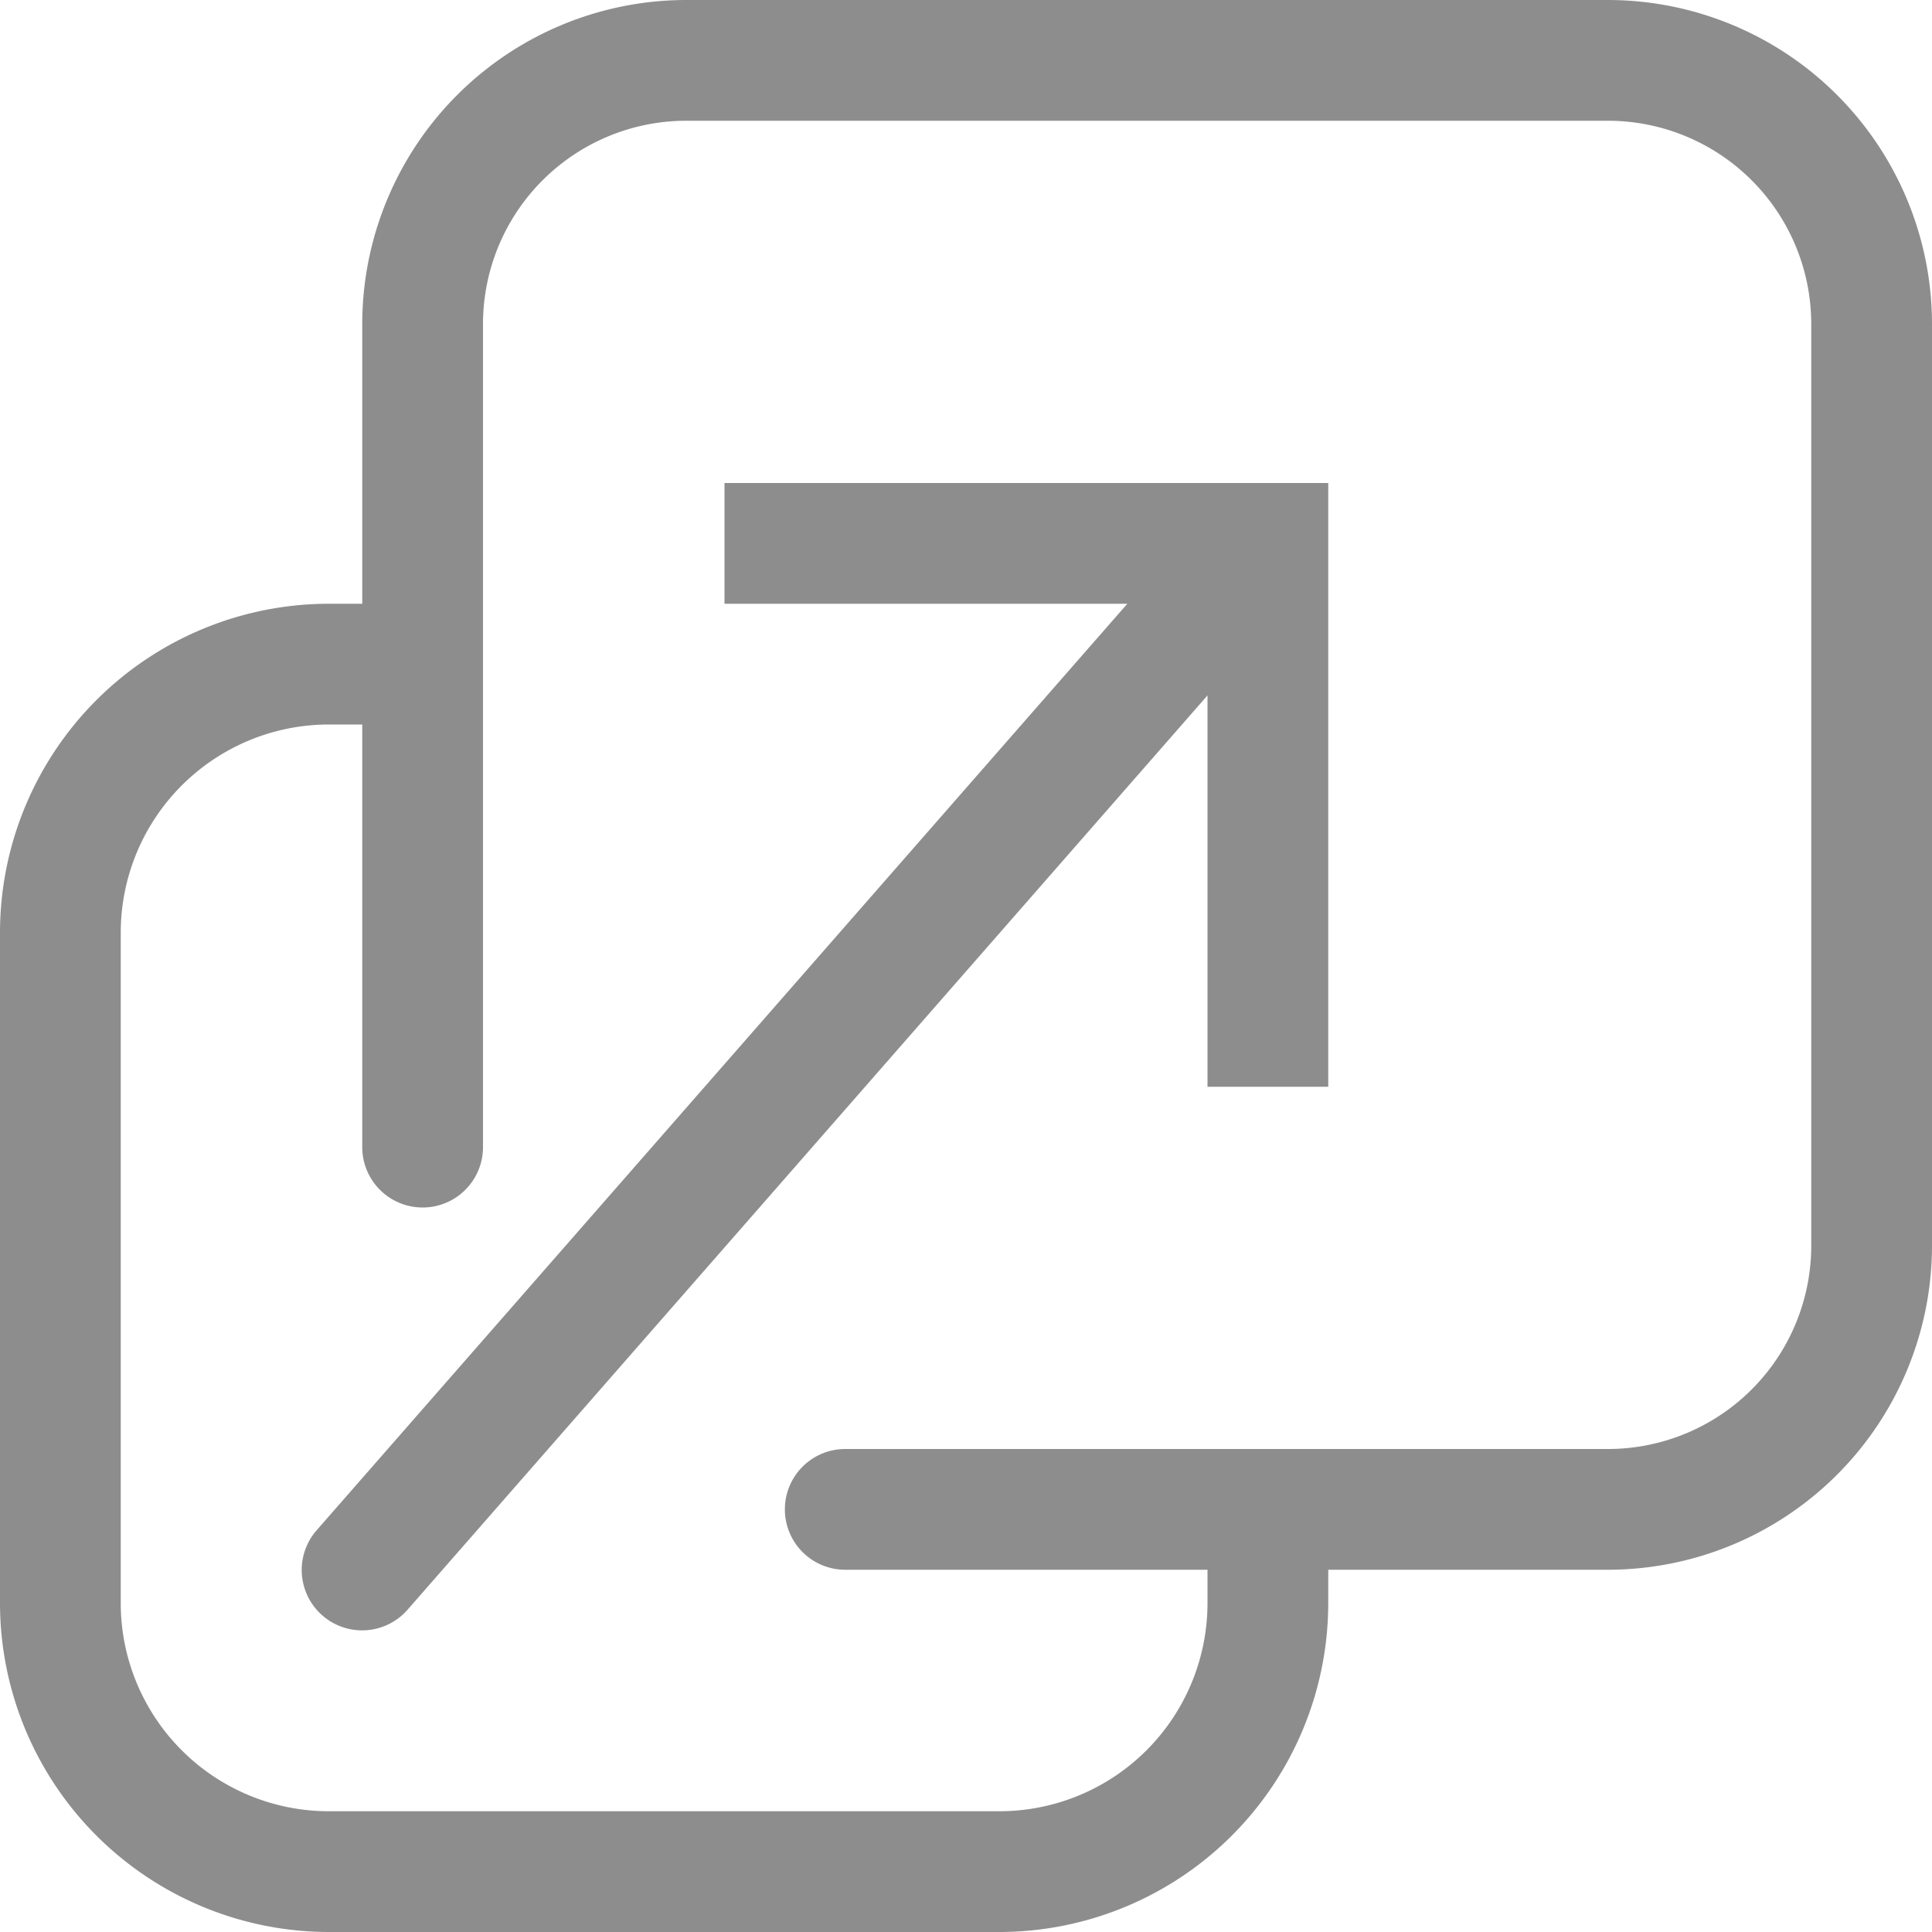 <svg xmlns="http://www.w3.org/2000/svg" xmlns:xlink="http://www.w3.org/1999/xlink" width="16" height="16" viewBox="0 0 16 16">
  <defs>
    <clipPath id="clip-path">
      <rect id="矩形_1338" data-name="矩形 1338" width="16" height="16" transform="translate(0 0.001)" fill="#8e8d8d"/>
    </clipPath>
  </defs>
  <g id="分发-灰" transform="translate(0 0)">
    <g id="组_1476" data-name="组 1476" clip-path="url(#clip-path)">
      <path id="路径_4069" data-name="路径 4069" d="M13.318,0H5.682A2.685,2.685,0,0,0,3,2.682V5H2.722A2.725,2.725,0,0,0,0,7.722v5.556A2.726,2.726,0,0,0,2.722,16H8.278A2.726,2.726,0,0,0,11,13.278V13h2.318A2.686,2.686,0,0,0,16,10.318V2.682A2.685,2.685,0,0,0,13.318,0M15,10.318A1.684,1.684,0,0,1,13.318,12H7a.5.5,0,0,0,0,1h3v.277A1.724,1.724,0,0,1,8.278,15H2.722A1.724,1.724,0,0,1,1,13.278V7.722A1.724,1.724,0,0,1,2.722,6H3V9.5a.5.5,0,0,0,1,0V2.682A1.684,1.684,0,0,1,5.682,1h7.636A1.684,1.684,0,0,1,15,2.682Z" fill="#8e8d8d"/>
      <path id="路径_4070" data-name="路径 4070" d="M10,4H6V5H9.336L2.624,12.671a.5.5,0,1,0,.753.658L10,5.759V9h1V4H10Z" fill="#8e8d8d"/>
    </g>
  </g>
</svg>
